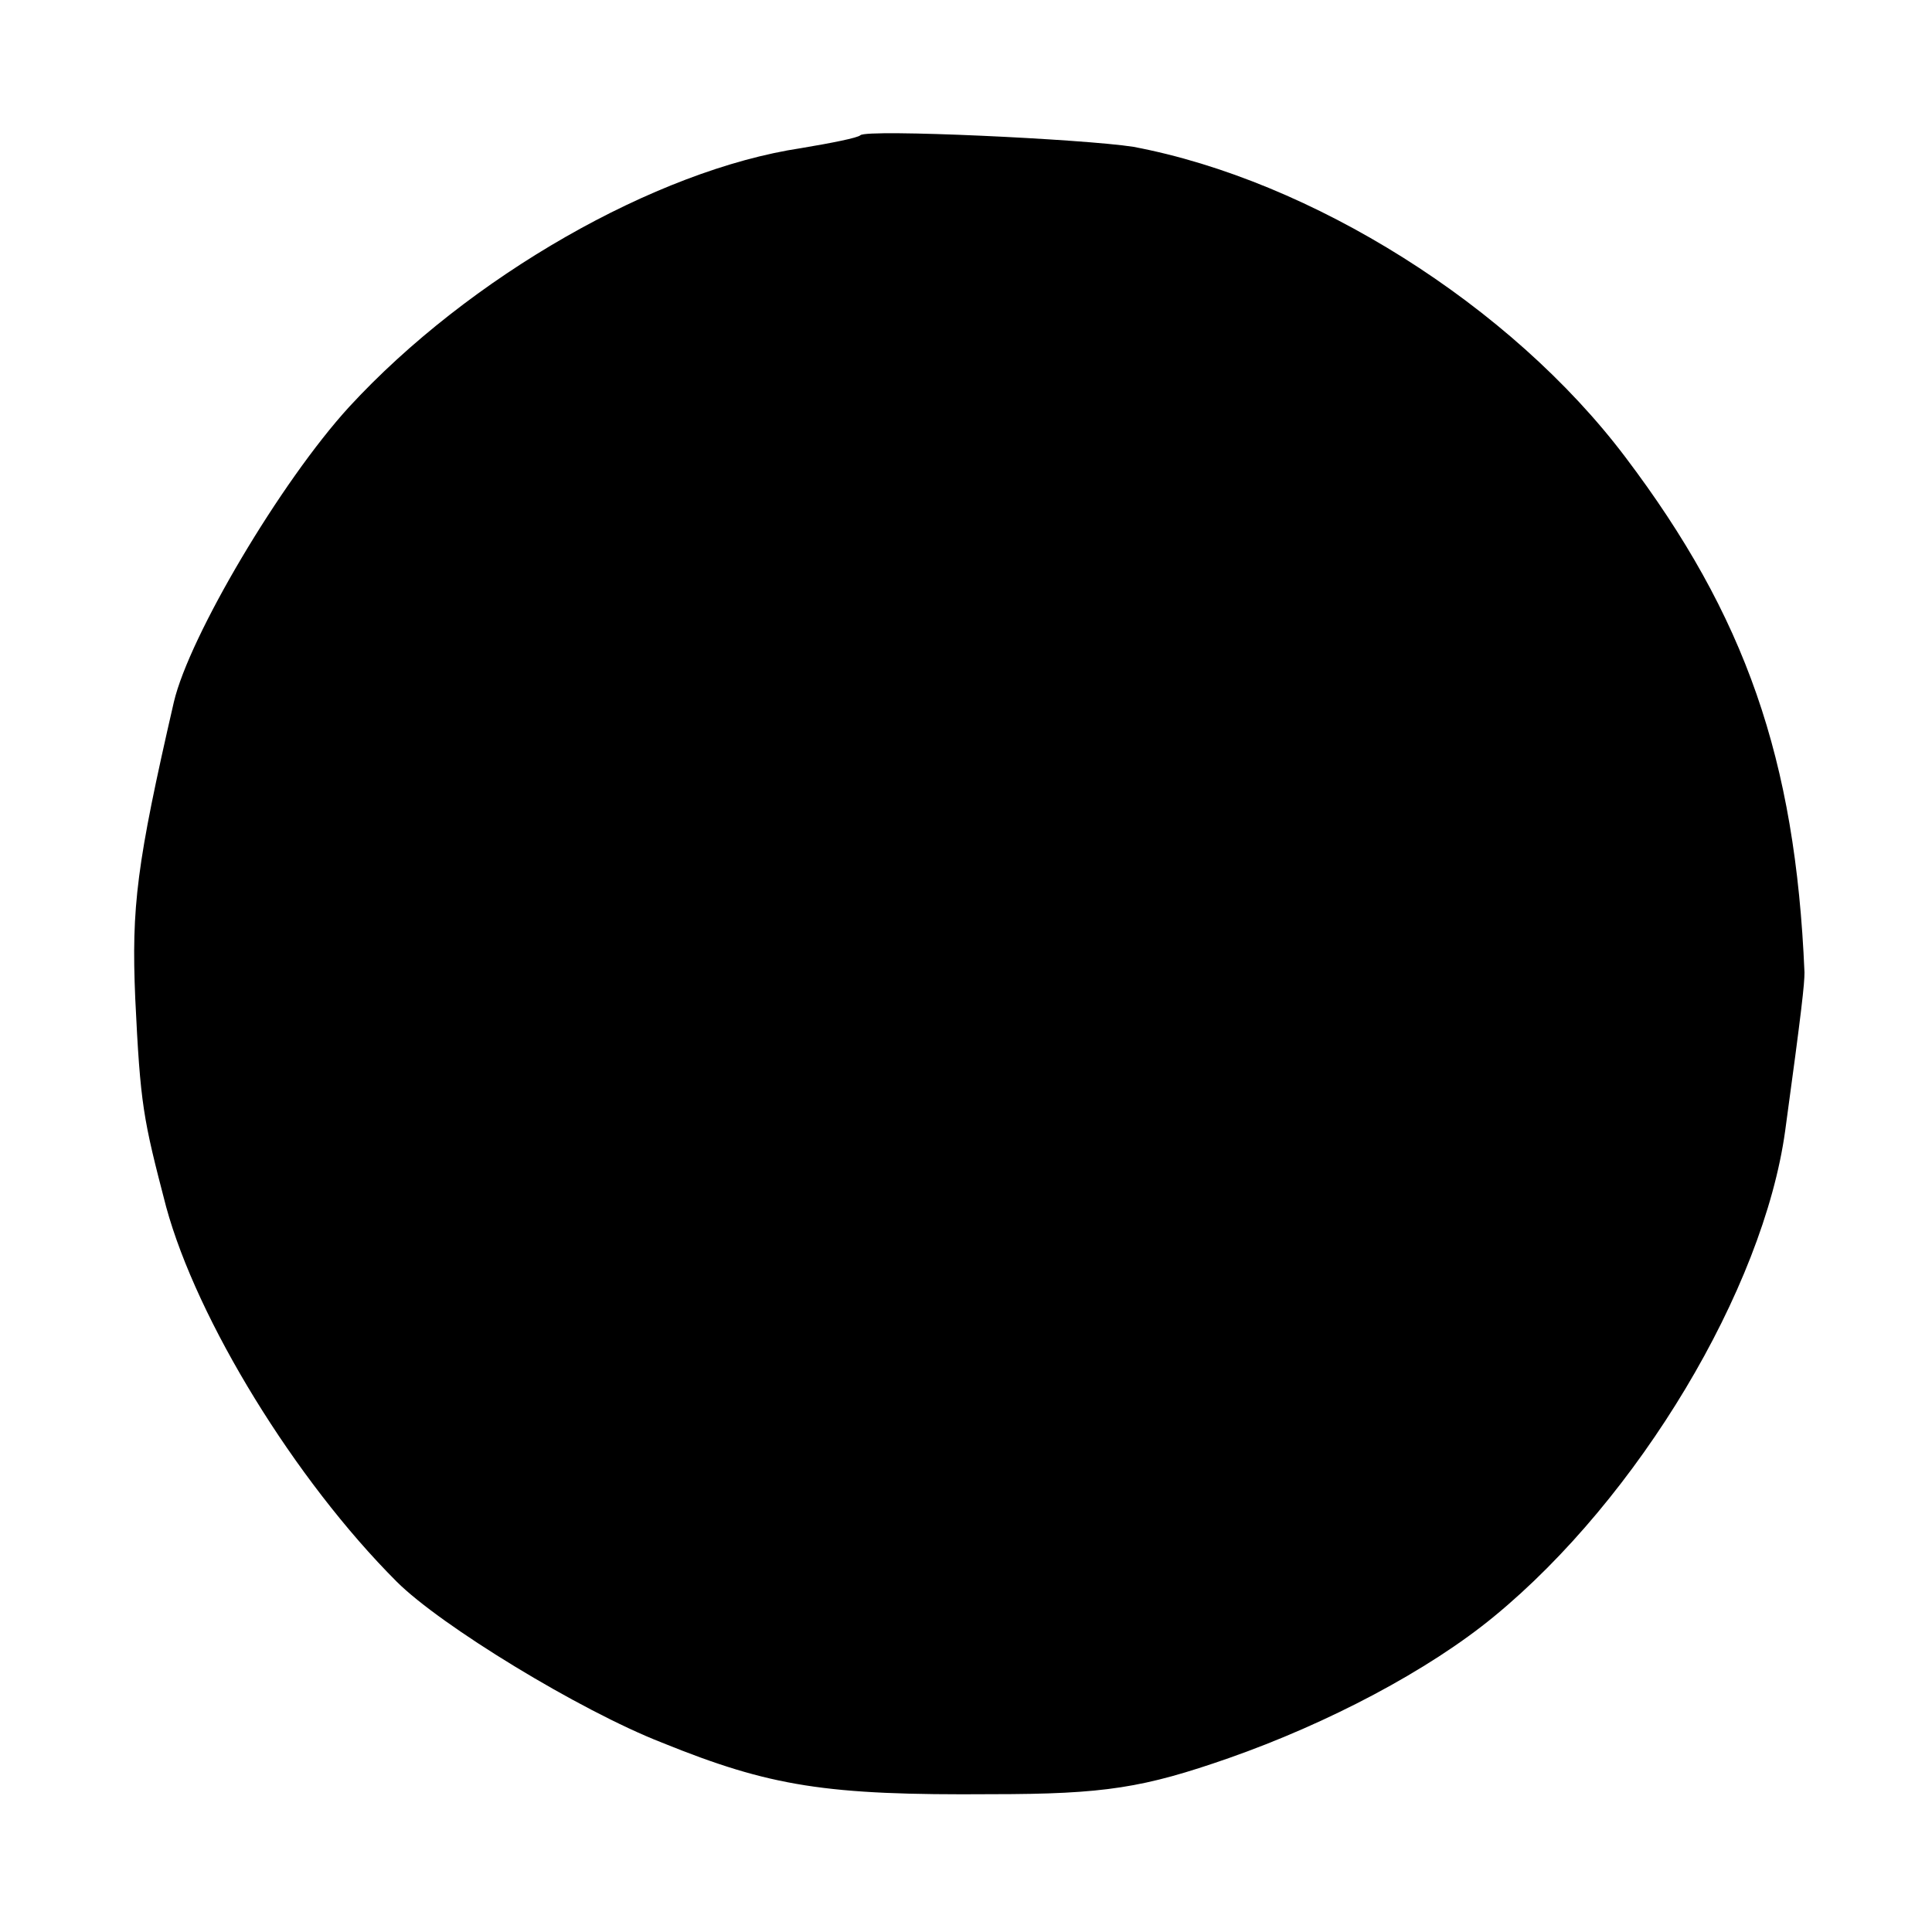 <?xml version="1.0" standalone="no"?>
<!DOCTYPE svg PUBLIC "-//W3C//DTD SVG 20010904//EN"
 "http://www.w3.org/TR/2001/REC-SVG-20010904/DTD/svg10.dtd">
<svg version="1.0" xmlns="http://www.w3.org/2000/svg"
 width="150pt" height="150pt" viewBox="0 0 150 150"
 preserveAspectRatio="xMidYMid meet">
<g transform="translate(0,150) scale(0.1,-0.1)"
fill="#000000" stroke="none">
<path d="M668 1395 c-2 -2 -22 -6 -46 -10 -113 -17 -258 -100 -351 -201 -53
-58 -124 -178 -136 -229 -29 -126 -33 -159 -30 -230 4 -83 6 -93 24 -162 24
-88 100 -212 179 -291 34 -34 142 -100 206 -125 84 -34 127 -41 256 -40 88 0
118 5 184 28 77 27 155 68 206 110 112 92 209 254 226 377 13 95 15 114 15
123 -7 166 -46 277 -139 400 -89 118 -244 215 -382 241 -38 6 -207 14 -212 9z"/>
</g>
</svg>
